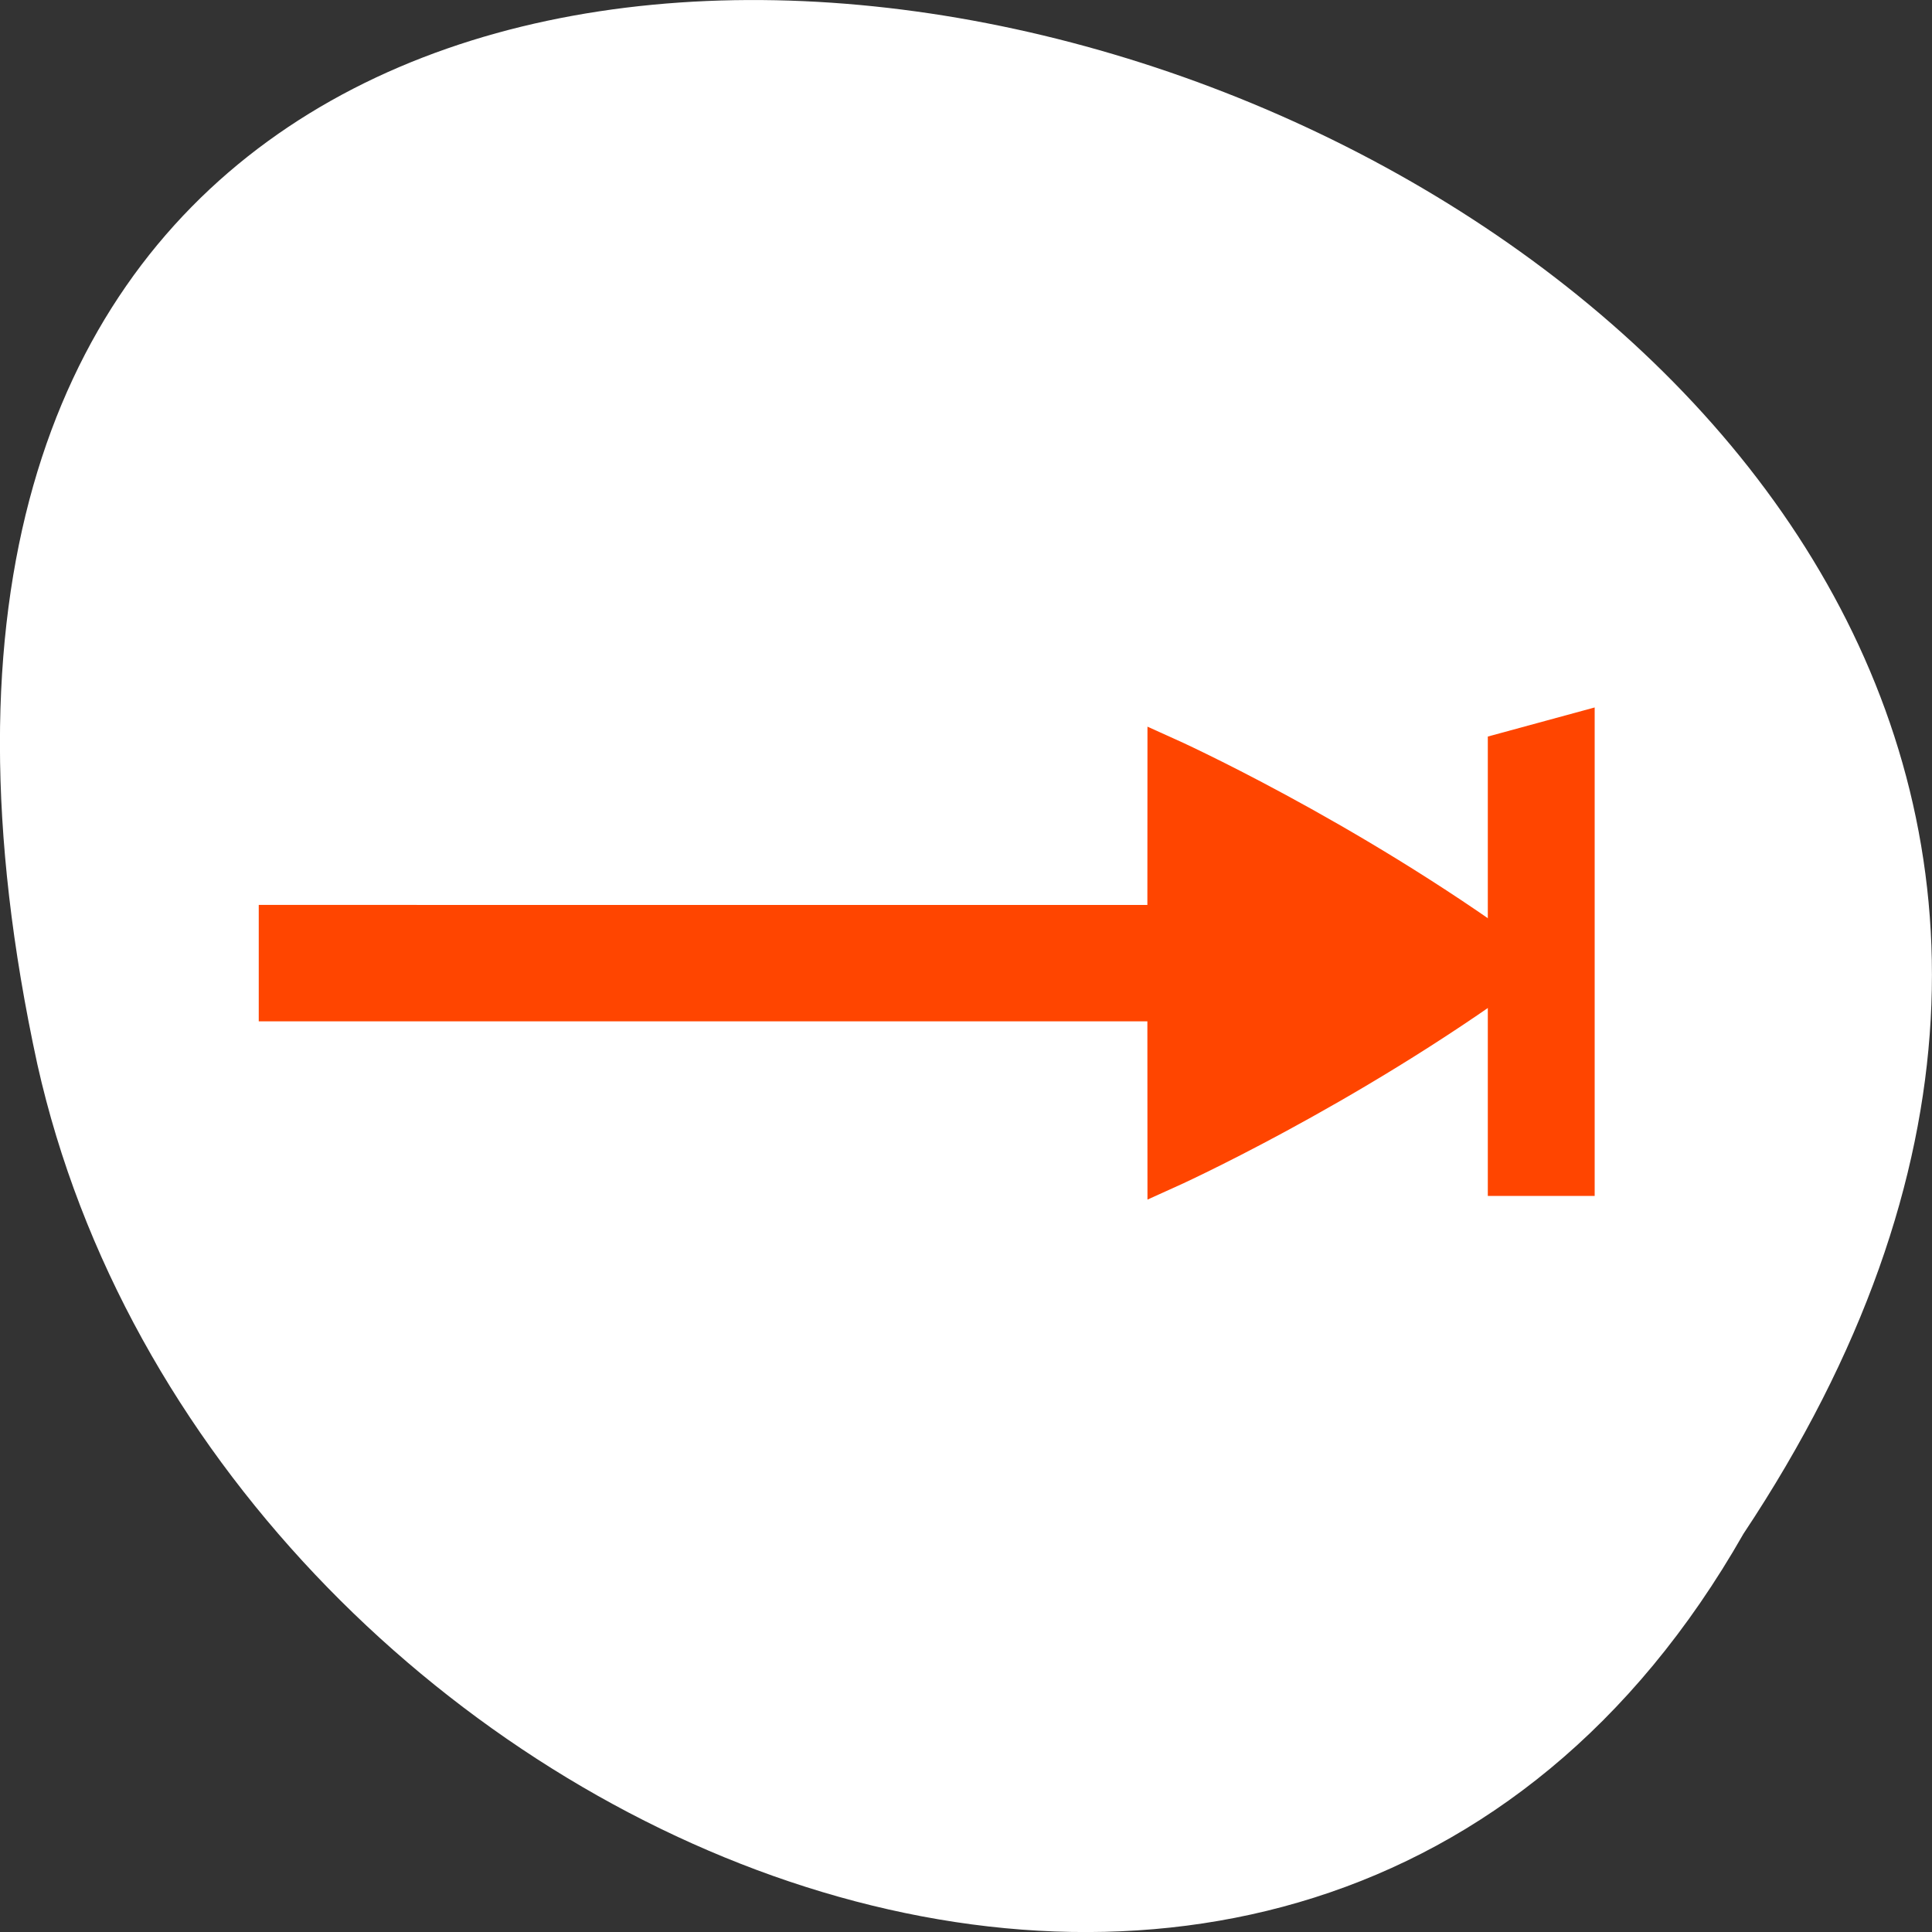 <svg xmlns="http://www.w3.org/2000/svg" viewBox="0 0 256 256"><rect x="0" y="0" width="256" height="256" fill="#333333" stroke="none"/><g transform="translate(0 -796.36)" style="color:#000"><path d="m -1374.42 1658.71 c 127.95 -192.46 -280.09 -311 -226.07 -62.2 23.02 102.82 167.39 165.22 226.07 62.2 z" transform="translate(1605.44 -659.12)" style="fill:#fff"/><g transform="matrix(0 -1.928 -1.77 0 819.05 1675.86)" style="fill:#ff4500;stroke:#ff4500"><path d="m 387.98 364.69 v 76.68 h 4 l -0.002 -76.68 z" style="stroke-width:4"/><path d="m 403.99 375.34 c 0 0 -5.446 -13.185 -14.01 -25.975 -8.559 12.79 -14.01 25.975 -14.01 25.975 l 14.01 0.008 z" style="stroke-width:3"/><path d="m 403.99 349.36 l 1 -4 h -29.01 v 4 z" style="stroke-width:4"/></g></g></svg>